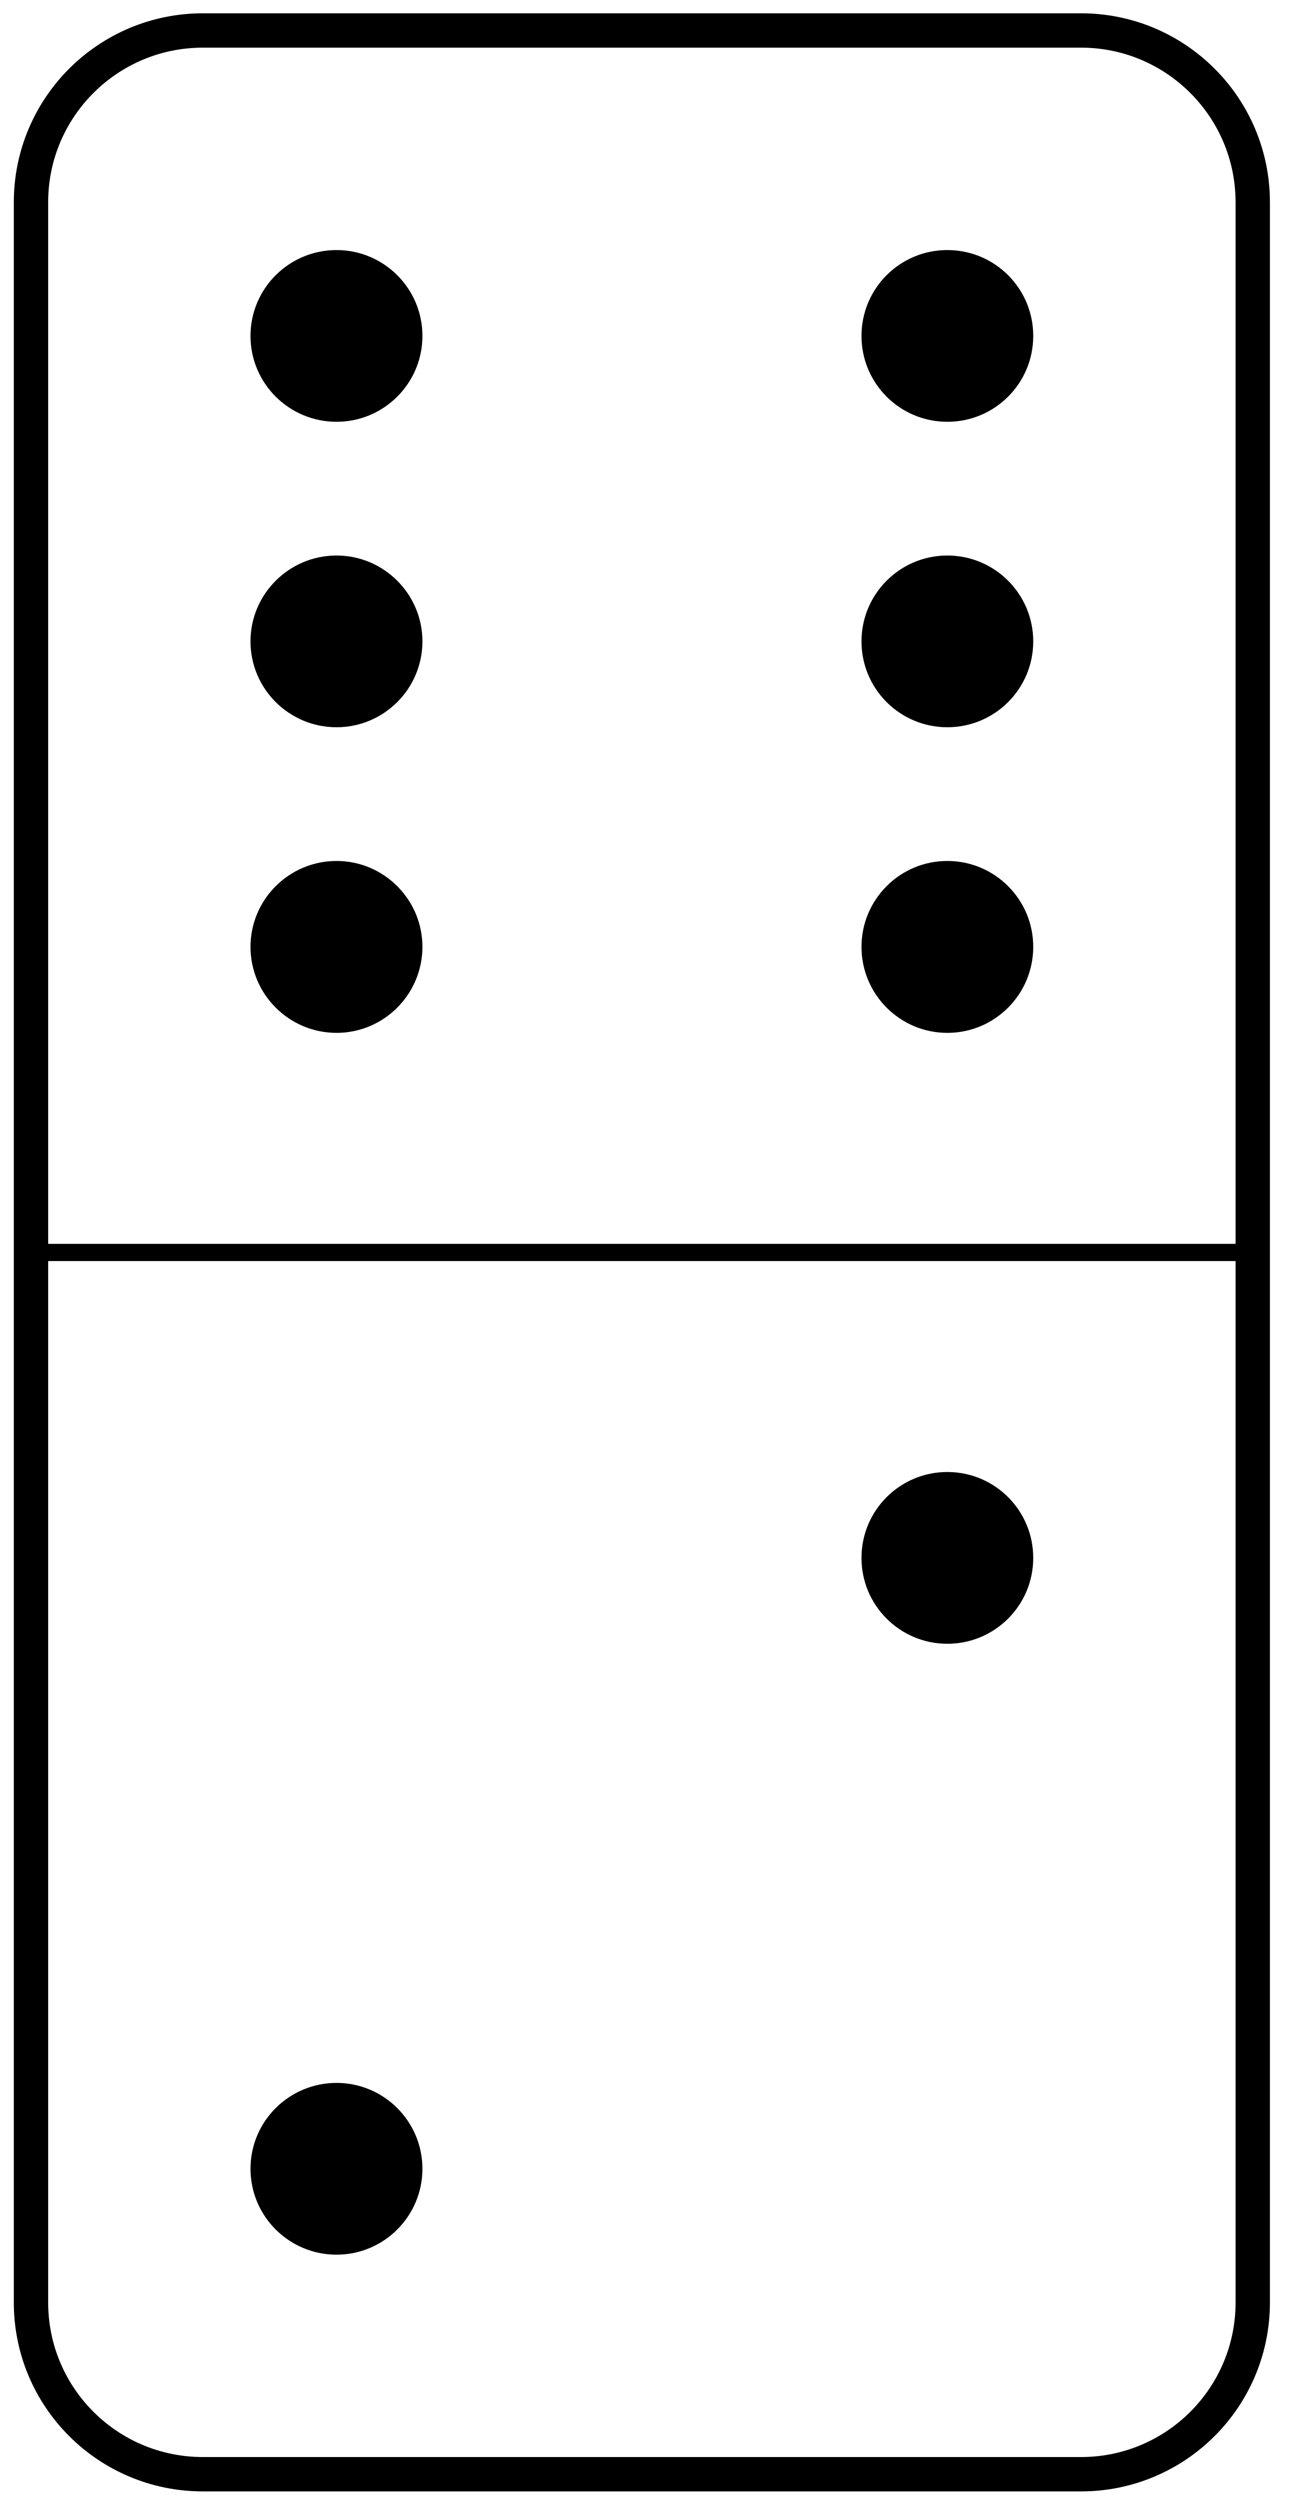 <?xml version="1.0" encoding="UTF-8"?>
<svg xmlns="http://www.w3.org/2000/svg" xmlns:xlink="http://www.w3.org/1999/xlink" width="30pt" height="58pt" viewBox="0 0 30 58" version="1.1">
<g id="surface1">
<path style="fill:none;stroke-width:0.797;stroke-linecap:butt;stroke-linejoin:miter;stroke:rgb(0%,0%,0%);stroke-opacity:1;stroke-miterlimit:10;" d="M -0.001 3.986 L -0.001 52.709 C -0.001 54.908 1.784 56.693 3.987 56.693 L 24.362 56.693 C 26.561 56.693 28.346 54.908 28.346 52.709 L 28.346 3.986 C 28.346 1.783 26.561 0.002 24.362 0.002 L 3.987 0.002 C 1.784 0.002 -0.001 1.783 -0.001 3.986 Z M -0.001 3.986 " transform="matrix(1,0,0,-1,0.72,57.4)"/>
<path style="fill:none;stroke-width:0.399;stroke-linecap:butt;stroke-linejoin:miter;stroke:rgb(0%,0%,0%);stroke-opacity:1;stroke-miterlimit:10;" d="M -0.001 28.345 L 28.346 28.345 " transform="matrix(1,0,0,-1,0.72,57.4)"/>
<path style=" stroke:none;fill-rule:nonzero;fill:rgb(0%,0%,0%);fill-opacity:1;" d="M 9.801 50.312 C 9.801 49.211 8.906 48.32 7.809 48.32 C 6.707 48.32 5.812 49.211 5.812 50.312 C 5.812 51.414 6.707 52.305 7.809 52.305 C 8.906 52.305 9.801 51.414 9.801 50.312 Z M 9.801 50.312 "/>
<path style=" stroke:none;fill-rule:nonzero;fill:rgb(0%,0%,0%);fill-opacity:1;" d="M 23.973 36.141 C 23.973 35.039 23.082 34.148 21.98 34.148 C 20.879 34.148 19.988 35.039 19.988 36.141 C 19.988 37.242 20.879 38.133 21.98 38.133 C 23.082 38.133 23.973 37.242 23.973 36.141 Z M 23.973 36.141 "/>
<path style=" stroke:none;fill-rule:nonzero;fill:rgb(0%,0%,0%);fill-opacity:1;" d="M 9.801 14.879 C 9.801 13.781 8.906 12.887 7.809 12.887 C 6.707 12.887 5.812 13.781 5.812 14.879 C 5.812 15.98 6.707 16.871 7.809 16.871 C 8.906 16.871 9.801 15.98 9.801 14.879 Z M 9.801 14.879 "/>
<path style=" stroke:none;fill-rule:nonzero;fill:rgb(0%,0%,0%);fill-opacity:1;" d="M 23.973 14.879 C 23.973 13.781 23.082 12.887 21.98 12.887 C 20.879 12.887 19.988 13.781 19.988 14.879 C 19.988 15.98 20.879 16.871 21.98 16.871 C 23.082 16.871 23.973 15.98 23.973 14.879 Z M 23.973 14.879 "/>
<path style=" stroke:none;fill-rule:nonzero;fill:rgb(0%,0%,0%);fill-opacity:1;" d="M 9.801 21.965 C 9.801 20.867 8.906 19.973 7.809 19.973 C 6.707 19.973 5.812 20.867 5.812 21.965 C 5.812 23.066 6.707 23.961 7.809 23.961 C 8.906 23.961 9.801 23.066 9.801 21.965 Z M 9.801 21.965 "/>
<path style=" stroke:none;fill-rule:nonzero;fill:rgb(0%,0%,0%);fill-opacity:1;" d="M 9.801 7.793 C 9.801 6.691 8.906 5.801 7.809 5.801 C 6.707 5.801 5.812 6.691 5.812 7.793 C 5.812 8.895 6.707 9.785 7.809 9.785 C 8.906 9.785 9.801 8.895 9.801 7.793 Z M 9.801 7.793 "/>
<path style=" stroke:none;fill-rule:nonzero;fill:rgb(0%,0%,0%);fill-opacity:1;" d="M 23.973 21.965 C 23.973 20.867 23.082 19.973 21.98 19.973 C 20.879 19.973 19.988 20.867 19.988 21.965 C 19.988 23.066 20.879 23.961 21.98 23.961 C 23.082 23.961 23.973 23.066 23.973 21.965 Z M 23.973 21.965 "/>
<path style=" stroke:none;fill-rule:nonzero;fill:rgb(0%,0%,0%);fill-opacity:1;" d="M 23.973 7.793 C 23.973 6.691 23.082 5.801 21.98 5.801 C 20.879 5.801 19.988 6.691 19.988 7.793 C 19.988 8.895 20.879 9.785 21.98 9.785 C 23.082 9.785 23.973 8.895 23.973 7.793 Z M 23.973 7.793 "/>
</g>
</svg>
